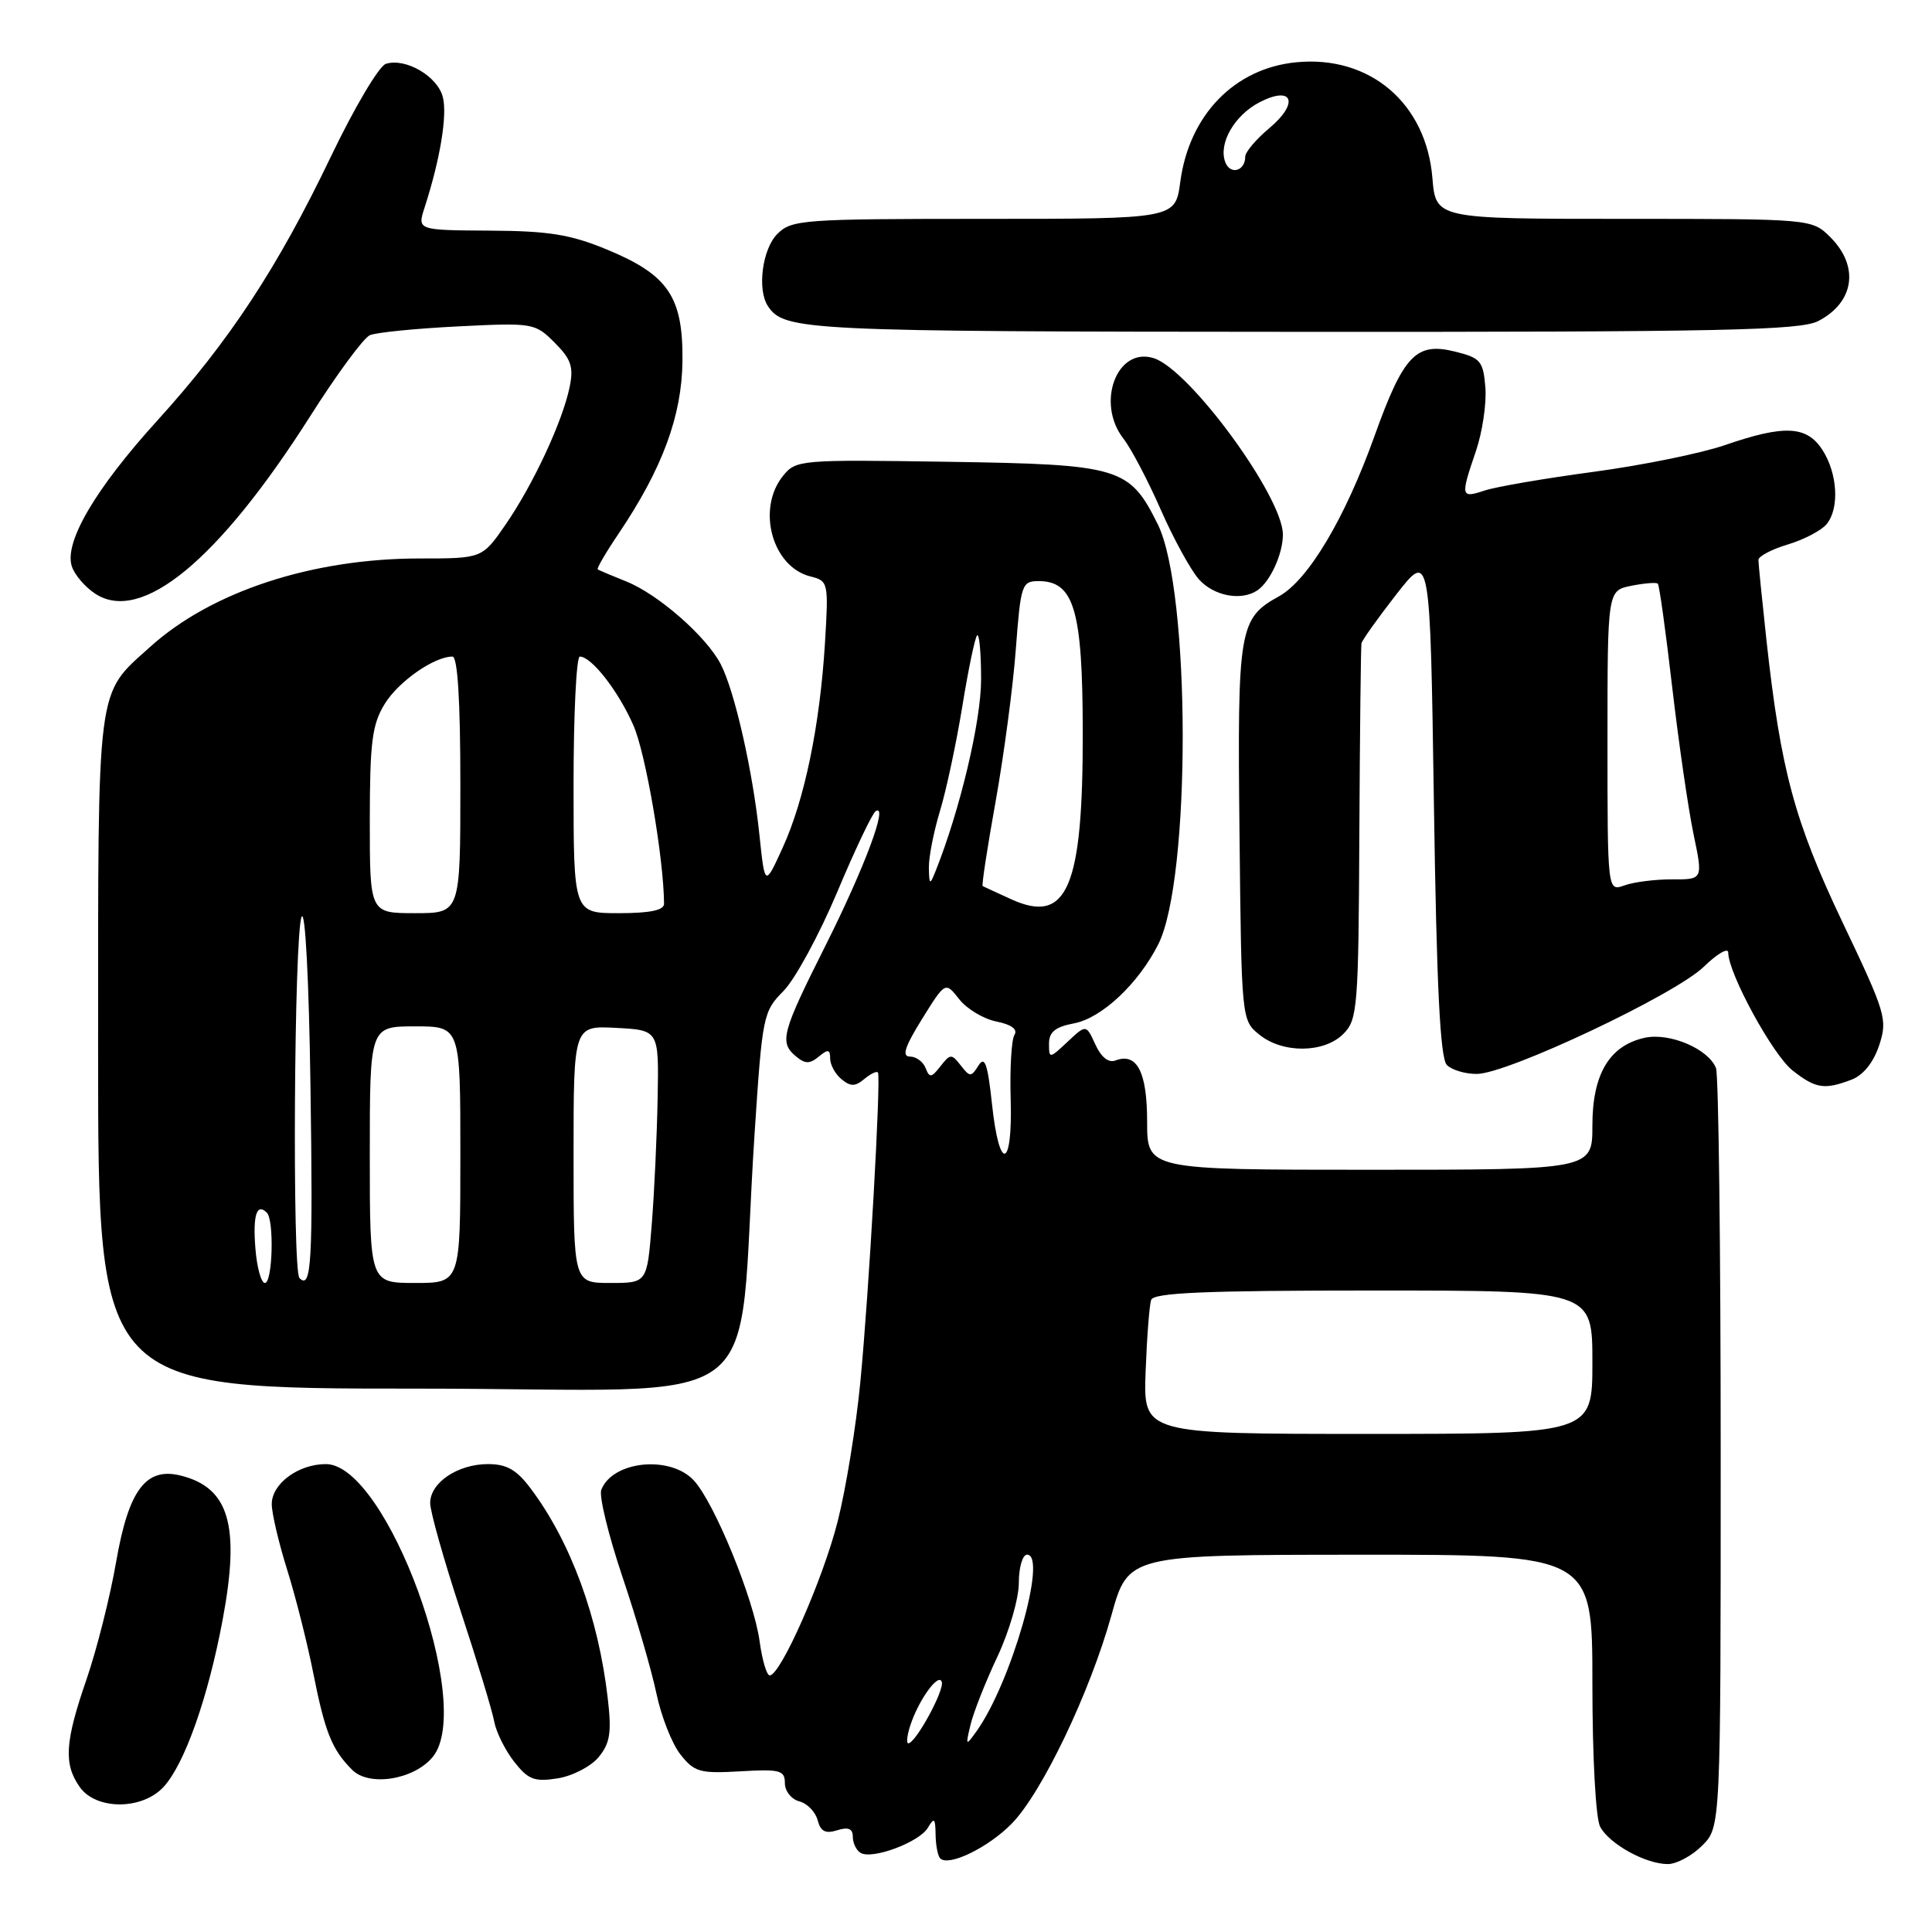 <?xml version="1.0" encoding="UTF-8" standalone="no"?>
<!DOCTYPE svg PUBLIC "-//W3C//DTD SVG 1.1//EN" "http://www.w3.org/Graphics/SVG/1.1/DTD/svg11.dtd" >
<svg xmlns="http://www.w3.org/2000/svg" xmlns:xlink="http://www.w3.org/1999/xlink" version="1.1" viewBox="0 0 256 256">
 <g >
 <path fill="currentColor"
d=" M 134.04 241.66 C 138.04 237.60 144.41 224.29 147.27 214.03 C 149.50 206.02 149.50 206.02 180.25 206.01 C 211.00 206.00 211.00 206.00 211.00 223.07 C 211.00 232.86 211.44 240.95 212.03 242.06 C 213.26 244.35 218.06 247.00 221.00 247.00 C 222.15 247.00 224.20 245.90 225.55 244.55 C 228.00 242.09 228.00 242.09 228.00 192.63 C 228.00 165.42 227.72 142.44 227.38 141.54 C 226.40 138.99 221.24 136.79 217.94 137.51 C 213.26 138.54 211.00 142.32 211.00 149.13 C 211.00 155.00 211.00 155.00 181.50 155.00 C 152.00 155.00 152.00 155.00 152.00 148.62 C 152.00 142.03 150.65 139.43 147.80 140.52 C 146.89 140.87 145.91 140.09 145.14 138.40 C 143.92 135.73 143.92 135.73 141.46 138.04 C 139.05 140.30 139.00 140.30 139.00 138.29 C 139.00 136.74 139.83 136.07 142.31 135.60 C 145.98 134.91 150.84 130.35 153.48 125.12 C 157.83 116.50 157.78 78.28 153.41 69.47 C 149.65 61.90 148.43 61.54 125.69 61.19 C 106.01 60.89 105.47 60.93 103.76 63.05 C 100.22 67.42 102.31 75.11 107.38 76.38 C 109.76 76.98 109.80 77.15 109.31 85.25 C 108.63 96.18 106.62 105.93 103.72 112.30 C 101.35 117.50 101.35 117.50 100.63 110.65 C 99.76 102.22 97.35 91.57 95.50 88.01 C 93.61 84.34 87.20 78.73 82.99 77.05 C 81.07 76.28 79.37 75.56 79.20 75.45 C 79.04 75.33 80.29 73.19 81.98 70.69 C 87.76 62.11 90.35 55.12 90.43 47.85 C 90.52 39.33 88.55 36.42 80.41 33.06 C 75.60 31.07 72.71 30.60 64.89 30.56 C 55.29 30.50 55.29 30.50 56.26 27.50 C 58.32 21.13 59.29 15.29 58.68 12.87 C 57.99 10.11 53.74 7.63 51.13 8.46 C 50.22 8.75 46.95 14.27 43.85 20.74 C 36.78 35.49 30.38 45.22 20.85 55.72 C 12.65 64.75 8.49 71.82 9.51 75.02 C 9.86 76.14 11.26 77.78 12.62 78.67 C 18.74 82.68 28.95 74.26 41.07 55.20 C 44.60 49.63 48.17 44.78 49.00 44.42 C 49.83 44.05 55.08 43.53 60.67 43.25 C 70.64 42.75 70.89 42.80 73.49 45.40 C 75.68 47.59 76.03 48.62 75.48 51.28 C 74.54 55.85 70.67 64.16 67.02 69.47 C 63.90 74.00 63.90 74.00 55.61 74.00 C 41.37 74.00 28.01 78.38 19.89 85.72 C 12.71 92.20 13.00 89.97 13.00 139.45 C 13.00 184.00 13.00 184.00 55.36 184.00 C 103.32 184.00 97.48 188.41 99.98 150.31 C 101.01 134.58 101.12 134.03 103.82 131.31 C 105.35 129.76 108.54 123.88 110.92 118.24 C 113.29 112.59 115.59 107.75 116.04 107.48 C 117.75 106.42 114.56 114.97 109.40 125.26 C 103.55 136.91 103.23 138.12 105.50 140.00 C 106.70 140.99 107.30 140.99 108.50 140.00 C 109.72 138.99 110.00 139.04 110.00 140.26 C 110.00 141.08 110.67 142.32 111.50 143.00 C 112.70 143.99 113.31 143.99 114.52 142.98 C 115.36 142.28 116.17 141.89 116.33 142.11 C 116.76 142.72 115.15 171.25 114.00 183.12 C 113.44 188.97 112.09 197.29 110.99 201.62 C 109.05 209.27 103.43 222.00 101.99 222.00 C 101.59 222.00 100.99 219.96 100.65 217.46 C 99.88 211.86 94.65 199.08 91.93 196.16 C 88.79 192.79 81.15 193.57 79.67 197.42 C 79.36 198.24 80.62 203.41 82.47 208.92 C 84.33 214.42 86.35 221.39 86.98 224.40 C 87.61 227.41 89.03 231.04 90.15 232.46 C 92.00 234.81 92.73 235.02 98.09 234.71 C 103.36 234.40 104.00 234.57 104.00 236.28 C 104.00 237.33 104.86 238.41 105.91 238.69 C 106.96 238.96 108.05 240.08 108.34 241.18 C 108.73 242.68 109.38 243.01 110.93 242.52 C 112.40 242.06 113.00 242.30 113.00 243.37 C 113.00 244.20 113.46 245.17 114.02 245.51 C 115.54 246.45 121.84 244.10 122.96 242.17 C 123.78 240.77 123.94 240.92 123.97 243.08 C 123.99 244.50 124.26 245.93 124.59 246.25 C 125.70 247.36 130.94 244.82 134.04 241.66 Z  M 21.70 236.75 C 24.48 233.69 27.57 224.94 29.50 214.64 C 31.84 202.14 30.38 197.12 23.94 195.52 C 19.33 194.37 17.04 197.43 15.39 206.95 C 14.59 211.58 12.82 218.58 11.47 222.51 C 8.60 230.82 8.41 233.72 10.56 236.78 C 12.72 239.87 18.87 239.86 21.70 236.75 Z  M 57.35 232.79 C 62.94 225.95 51.26 194.00 43.18 194.00 C 39.52 194.00 36.00 196.61 36.01 199.31 C 36.01 200.51 36.93 204.43 38.05 208.00 C 39.17 211.57 40.74 217.79 41.53 221.80 C 43.08 229.59 44.00 231.85 46.67 234.52 C 48.93 236.78 54.88 235.82 57.35 232.79 Z  M 79.34 232.81 C 80.84 230.97 81.06 229.55 80.53 225.03 C 79.29 214.28 75.62 204.30 70.33 197.25 C 68.47 194.76 67.15 194.00 64.67 194.00 C 60.65 194.00 57.00 196.46 57.00 199.16 C 57.00 200.28 58.80 206.67 61.00 213.35 C 63.20 220.03 65.22 226.66 65.48 228.09 C 65.74 229.51 66.94 231.92 68.13 233.44 C 70.00 235.82 70.82 236.13 73.91 235.64 C 75.88 235.32 78.33 234.05 79.34 232.81 Z  M 245.34 143.06 C 246.89 142.47 248.24 140.79 249.00 138.51 C 250.13 135.07 249.90 134.29 244.14 122.20 C 237.77 108.80 235.96 102.08 234.06 84.79 C 233.48 79.45 233.00 74.68 233.00 74.20 C 233.00 73.71 234.75 72.79 236.88 72.15 C 239.02 71.51 241.33 70.30 242.03 69.46 C 243.77 67.37 243.49 62.68 241.45 59.57 C 239.38 56.41 236.42 56.27 228.56 58.98 C 225.40 60.07 217.57 61.66 211.16 62.52 C 204.75 63.38 198.26 64.49 196.75 64.99 C 193.54 66.05 193.50 65.84 195.57 59.76 C 196.43 57.24 196.99 53.44 196.82 51.33 C 196.53 47.83 196.18 47.42 192.77 46.58 C 187.63 45.31 185.97 47.06 182.12 57.80 C 178.21 68.71 173.34 76.87 169.48 79.01 C 164.17 81.94 163.95 83.25 164.24 110.34 C 164.50 135.09 164.51 135.19 166.86 137.09 C 169.97 139.61 175.44 139.56 178.00 137.00 C 179.88 135.12 180.01 133.58 180.12 110.50 C 180.19 97.03 180.32 85.66 180.40 85.25 C 180.48 84.84 182.56 81.92 185.02 78.76 C 189.50 73.02 189.50 73.02 190.00 106.46 C 190.36 130.82 190.83 140.23 191.72 141.12 C 192.39 141.79 194.19 142.32 195.72 142.30 C 199.83 142.25 221.98 131.78 225.75 128.11 C 227.54 126.37 229.00 125.52 229.00 126.22 C 229.00 128.96 234.90 139.78 237.51 141.83 C 240.58 144.25 241.74 144.43 245.34 143.06 Z  M 166.60 78.23 C 168.30 77.10 170.00 73.38 169.99 70.82 C 169.97 65.81 157.64 48.97 152.88 47.46 C 148.00 45.91 145.18 53.39 148.86 58.12 C 149.88 59.43 152.10 63.65 153.79 67.50 C 155.48 71.35 157.76 75.51 158.85 76.75 C 160.82 78.97 164.46 79.67 166.60 78.23 Z  M 240.93 42.54 C 245.70 40.07 246.40 35.31 242.55 31.45 C 240.09 29.00 240.09 29.00 215.17 29.00 C 190.25 29.00 190.25 29.00 189.80 23.57 C 188.98 13.67 181.51 7.31 171.78 8.25 C 163.58 9.04 157.57 15.23 156.39 24.12 C 155.74 29.00 155.74 29.00 130.37 29.00 C 106.33 29.00 104.89 29.11 103.00 31.00 C 101.00 33.00 100.30 38.42 101.77 40.59 C 103.95 43.81 106.58 43.94 172.30 43.97 C 228.14 44.00 238.53 43.78 240.93 42.54 Z  M 120.58 228.75 C 121.65 225.36 124.36 221.57 124.79 222.86 C 125.16 223.97 121.32 231.00 120.35 231.00 C 120.08 231.00 120.19 229.99 120.58 228.75 Z  M 128.61 228.50 C 129.01 226.85 130.61 222.80 132.17 219.50 C 133.72 216.20 135.00 211.81 135.00 209.75 C 135.00 207.69 135.49 206.00 136.09 206.00 C 138.85 206.00 133.96 223.04 129.38 229.42 C 127.96 231.41 127.92 231.36 128.61 228.50 Z  M 151.80 181.75 C 151.97 177.21 152.30 172.94 152.53 172.25 C 152.84 171.29 159.63 171.00 181.97 171.00 C 211.00 171.00 211.00 171.00 211.00 180.50 C 211.00 190.00 211.00 190.00 181.24 190.00 C 151.49 190.00 151.49 190.00 151.80 181.75 Z  M 33.84 165.41 C 33.49 160.99 34.02 159.35 35.36 160.69 C 36.35 161.68 36.12 170.00 35.10 170.00 C 34.61 170.00 34.04 167.94 33.84 165.41 Z  M 39.68 169.35 C 38.71 168.38 38.97 123.91 39.96 121.50 C 40.44 120.34 40.94 129.85 41.14 144.00 C 41.48 167.26 41.27 170.94 39.68 169.35 Z  M 49.00 153.00 C 49.00 136.00 49.00 136.00 55.00 136.00 C 61.00 136.00 61.00 136.00 61.00 153.00 C 61.00 170.00 61.00 170.00 55.00 170.00 C 49.00 170.00 49.00 170.00 49.00 153.00 Z  M 76.00 152.95 C 76.00 135.90 76.00 135.90 81.65 136.20 C 87.31 136.50 87.31 136.50 87.14 145.50 C 87.05 150.45 86.70 157.99 86.36 162.25 C 85.74 170.00 85.74 170.00 80.87 170.00 C 76.00 170.00 76.00 170.00 76.00 152.95 Z  M 131.44 146.25 C 130.87 140.97 130.49 139.87 129.66 141.18 C 128.68 142.74 128.52 142.74 127.30 141.17 C 126.09 139.61 125.91 139.62 124.62 141.28 C 123.42 142.82 123.16 142.85 122.65 141.53 C 122.33 140.69 121.39 140.00 120.57 140.00 C 119.47 140.00 119.88 138.72 122.17 135.03 C 125.26 130.06 125.26 130.06 127.10 132.40 C 128.11 133.69 130.33 135.02 132.04 135.36 C 134.03 135.76 134.88 136.39 134.42 137.13 C 134.02 137.77 133.80 141.60 133.92 145.65 C 134.19 154.95 132.41 155.39 131.44 146.25 Z  M 49.00 108.75 C 49.01 98.36 49.30 96.01 50.96 93.30 C 52.77 90.32 57.52 87.00 59.95 87.00 C 60.64 87.00 61.00 92.80 61.00 104.00 C 61.00 121.00 61.00 121.00 55.00 121.00 C 49.00 121.00 49.00 121.00 49.00 108.75 Z  M 76.00 104.00 C 76.00 94.65 76.37 87.00 76.83 87.00 C 78.37 87.00 81.90 91.51 83.92 96.09 C 85.55 99.76 87.95 113.75 87.99 119.75 C 88.00 120.61 86.14 121.00 82.00 121.00 C 76.00 121.00 76.00 121.00 76.00 104.00 Z  M 134.00 119.16 C 132.07 118.28 130.37 117.50 130.21 117.41 C 130.06 117.33 130.83 112.27 131.93 106.17 C 133.02 100.07 134.23 91.02 134.60 86.04 C 135.25 77.43 135.40 77.00 137.62 77.00 C 142.32 77.00 143.45 80.83 143.47 96.92 C 143.51 117.63 141.42 122.54 134.00 119.16 Z  M 123.08 115.00 C 123.05 113.62 123.71 110.25 124.54 107.50 C 125.38 104.75 126.71 98.50 127.51 93.61 C 128.30 88.72 129.19 84.48 129.47 84.19 C 129.76 83.90 130.00 86.53 130.00 90.02 C 130.00 95.59 127.19 107.39 123.94 115.50 C 123.21 117.31 123.13 117.26 123.08 115.00 Z  M 213.00 98.19 C 213.00 78.25 213.00 78.25 216.16 77.62 C 217.90 77.27 219.48 77.15 219.67 77.34 C 219.87 77.53 220.73 83.73 221.58 91.10 C 222.44 98.47 223.71 107.21 224.40 110.52 C 225.66 116.54 225.66 116.54 221.58 116.52 C 219.34 116.51 216.49 116.87 215.25 117.32 C 213.00 118.13 213.00 118.13 213.00 98.19 Z  M 162.36 21.50 C 161.41 19.03 163.56 15.28 166.90 13.55 C 171.31 11.27 172.19 13.64 168.17 17.00 C 166.43 18.46 165.00 20.15 165.00 20.76 C 165.00 22.67 163.02 23.22 162.36 21.50 Z "/>
</g>
</svg>